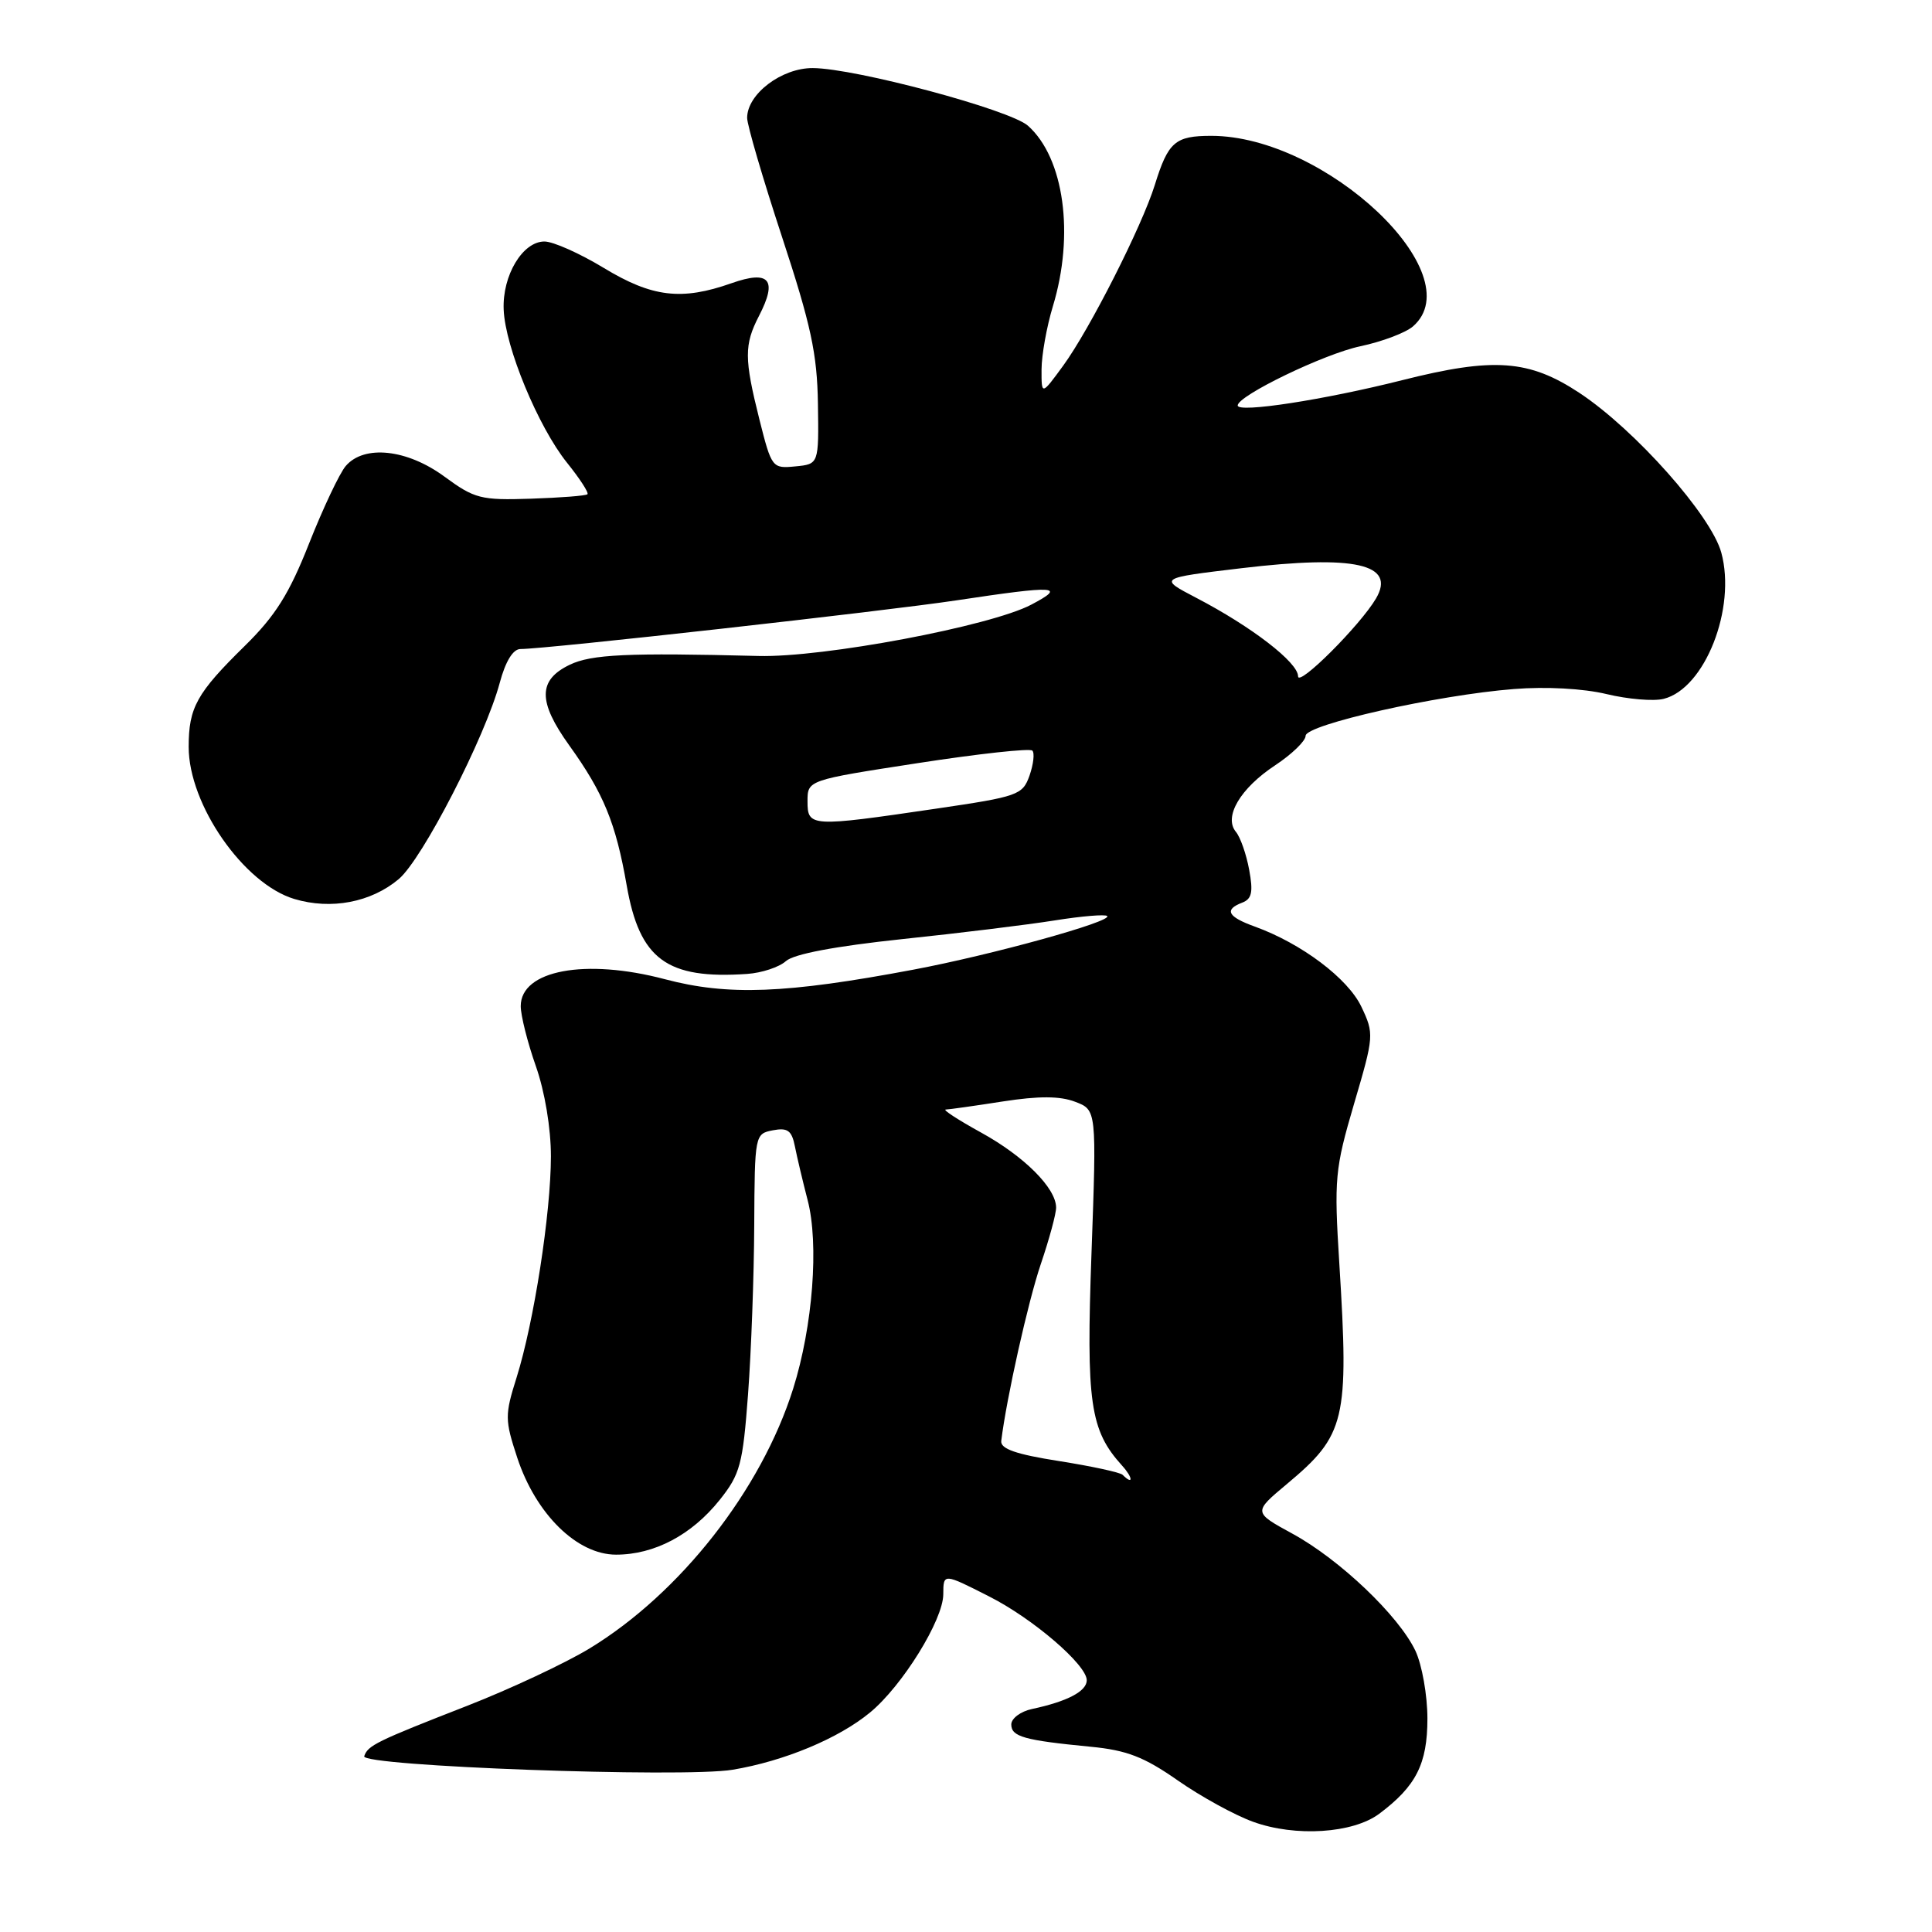 <?xml version="1.0" encoding="UTF-8" standalone="no"?>
<!DOCTYPE svg PUBLIC "-//W3C//DTD SVG 1.1//EN" "http://www.w3.org/Graphics/SVG/1.1/DTD/svg11.dtd" >
<svg xmlns="http://www.w3.org/2000/svg" xmlns:xlink="http://www.w3.org/1999/xlink" version="1.1" viewBox="0 0 256 256">
 <g >
 <path fill="currentColor"
d=" M 182.76 240.33 C 187.64 236.68 189.14 233.72 189.14 227.72 C 189.14 224.63 188.42 220.59 187.55 218.74 C 185.34 214.09 177.53 206.65 171.27 203.23 C 166.05 200.38 166.05 200.38 170.52 196.64 C 178.29 190.15 178.76 188.20 177.47 167.48 C 176.76 156.16 176.88 154.92 179.42 146.26 C 182.07 137.27 182.09 136.99 180.39 133.40 C 178.60 129.64 172.46 125.02 166.28 122.78 C 162.66 121.48 162.17 120.53 164.61 119.60 C 165.88 119.11 166.07 118.19 165.52 115.24 C 165.14 113.18 164.35 110.92 163.76 110.22 C 162.12 108.23 164.34 104.46 168.96 101.41 C 171.18 99.94 173.00 98.18 173.00 97.50 C 173.00 96.02 190.40 92.10 200.61 91.30 C 204.84 90.96 209.80 91.23 212.88 91.97 C 215.71 92.65 219.12 92.94 220.45 92.60 C 225.91 91.23 230.09 80.59 228.08 73.22 C 226.73 68.29 216.66 56.95 209.31 52.08 C 202.61 47.65 197.94 47.31 185.78 50.38 C 175.47 52.98 164.00 54.75 164.00 53.73 C 164.00 52.43 175.48 46.88 180.26 45.88 C 183.14 45.27 186.29 44.08 187.25 43.23 C 195.08 36.33 175.64 18.00 160.50 18.00 C 155.71 18.00 154.79 18.80 153.02 24.50 C 151.32 29.97 144.39 43.64 140.88 48.45 C 138.00 52.39 138.00 52.39 138.01 48.95 C 138.02 47.05 138.69 43.29 139.51 40.59 C 142.40 31.08 141.00 20.92 136.21 16.66 C 133.83 14.54 113.35 9.05 107.70 9.02 C 103.57 9.00 99.00 12.46 99.00 15.62 C 99.00 16.57 101.08 23.67 103.63 31.42 C 107.46 43.07 108.28 46.88 108.38 53.50 C 108.50 61.50 108.50 61.50 105.38 61.80 C 102.33 62.10 102.24 61.99 100.63 55.60 C 98.60 47.51 98.60 45.68 100.57 41.86 C 103.06 37.05 101.96 35.75 96.92 37.53 C 90.31 39.86 86.41 39.39 80.00 35.50 C 76.83 33.58 73.30 32.00 72.14 32.00 C 69.25 32.00 66.55 36.50 66.74 41.02 C 66.93 45.98 71.31 56.55 75.13 61.31 C 76.82 63.41 78.04 65.29 77.84 65.49 C 77.64 65.69 74.27 65.95 70.34 66.08 C 63.71 66.30 62.88 66.08 58.90 63.16 C 53.94 59.51 48.25 58.90 45.81 61.75 C 44.99 62.71 42.81 67.33 40.96 72.00 C 38.32 78.69 36.50 81.59 32.43 85.59 C 26.06 91.84 25.00 93.75 25.00 98.97 C 25.00 106.62 32.29 117.11 39.00 119.12 C 43.88 120.58 49.16 119.57 52.83 116.49 C 55.97 113.85 64.29 97.67 66.22 90.47 C 66.98 87.63 67.98 86.00 68.96 86.00 C 72.37 86.00 117.17 80.99 126.74 79.55 C 139.99 77.55 141.38 77.63 136.65 80.12 C 131.25 82.97 109.05 87.15 100.50 86.92 C 83.15 86.48 78.38 86.70 75.50 88.08 C 71.27 90.11 71.26 92.96 75.43 98.77 C 79.98 105.10 81.60 109.06 83.04 117.32 C 84.75 127.13 88.35 129.78 99.00 129.05 C 100.92 128.92 103.24 128.16 104.14 127.35 C 105.19 126.41 110.67 125.38 119.52 124.44 C 127.08 123.65 136.19 122.53 139.76 121.96 C 143.33 121.39 146.46 121.13 146.71 121.38 C 147.43 122.10 131.38 126.54 121.00 128.49 C 104.11 131.67 96.45 131.96 88.10 129.75 C 77.55 126.96 69.00 128.56 69.00 133.32 C 69.00 134.56 69.90 138.13 71.00 141.26 C 72.19 144.63 73.00 149.50 73.00 153.23 C 72.99 160.76 70.75 175.21 68.45 182.53 C 66.88 187.51 66.89 188.14 68.54 193.16 C 71.01 200.64 76.47 206.00 81.63 206.00 C 86.71 206.00 91.65 203.39 95.36 198.75 C 98.08 195.34 98.42 194.05 99.12 184.75 C 99.54 179.11 99.91 169.04 99.94 162.37 C 100.00 150.36 100.03 150.23 102.41 149.77 C 104.37 149.40 104.91 149.79 105.33 151.91 C 105.61 153.33 106.37 156.53 107.01 159.00 C 108.54 164.83 107.70 175.73 105.10 184.00 C 100.88 197.42 90.12 211.13 78.10 218.44 C 74.90 220.38 67.61 223.80 61.90 226.03 C 49.83 230.74 48.74 231.28 48.26 232.71 C 47.82 234.03 90.51 235.59 97.08 234.50 C 103.90 233.36 111.12 230.36 115.29 226.91 C 119.56 223.39 124.98 214.65 124.99 211.25 C 125.00 208.45 124.99 208.45 131.07 211.54 C 136.87 214.47 144.00 220.60 144.00 222.64 C 144.00 224.10 141.44 225.45 136.75 226.45 C 135.24 226.77 134.00 227.70 134.00 228.50 C 134.00 230.12 135.71 230.60 144.50 231.45 C 149.31 231.91 151.60 232.80 156.05 235.91 C 159.11 238.05 163.61 240.52 166.05 241.40 C 171.65 243.43 179.27 242.94 182.76 240.33 Z  M 148.75 195.42 C 148.43 195.10 144.65 194.28 140.34 193.60 C 134.60 192.70 132.55 191.98 132.67 190.93 C 133.37 185.24 136.22 172.49 137.91 167.50 C 139.03 164.20 139.95 160.82 139.94 160.00 C 139.92 157.42 135.72 153.22 130.00 150.07 C 126.97 148.40 124.86 147.03 125.31 147.02 C 125.75 147.01 129.16 146.53 132.87 145.95 C 137.65 145.21 140.45 145.22 142.46 145.99 C 145.31 147.07 145.31 147.07 144.63 166.01 C 143.91 185.91 144.43 189.51 148.69 194.21 C 150.14 195.81 150.19 196.86 148.75 195.42 Z  M 107.00 106.18 C 107.00 103.37 107.00 103.37 121.60 101.12 C 129.63 99.88 136.47 99.13 136.79 99.46 C 137.11 99.78 136.94 101.26 136.42 102.76 C 135.50 105.35 134.93 105.55 123.98 107.16 C 107.39 109.60 107.00 109.58 107.00 106.18 Z  M 172.00 89.61 C 172.00 87.78 165.84 83.03 158.50 79.21 C 153.50 76.60 153.50 76.60 164.50 75.29 C 179.54 73.50 185.01 74.73 182.33 79.30 C 180.25 82.85 172.00 91.09 172.00 89.61 Z "/>
</g>
</svg>